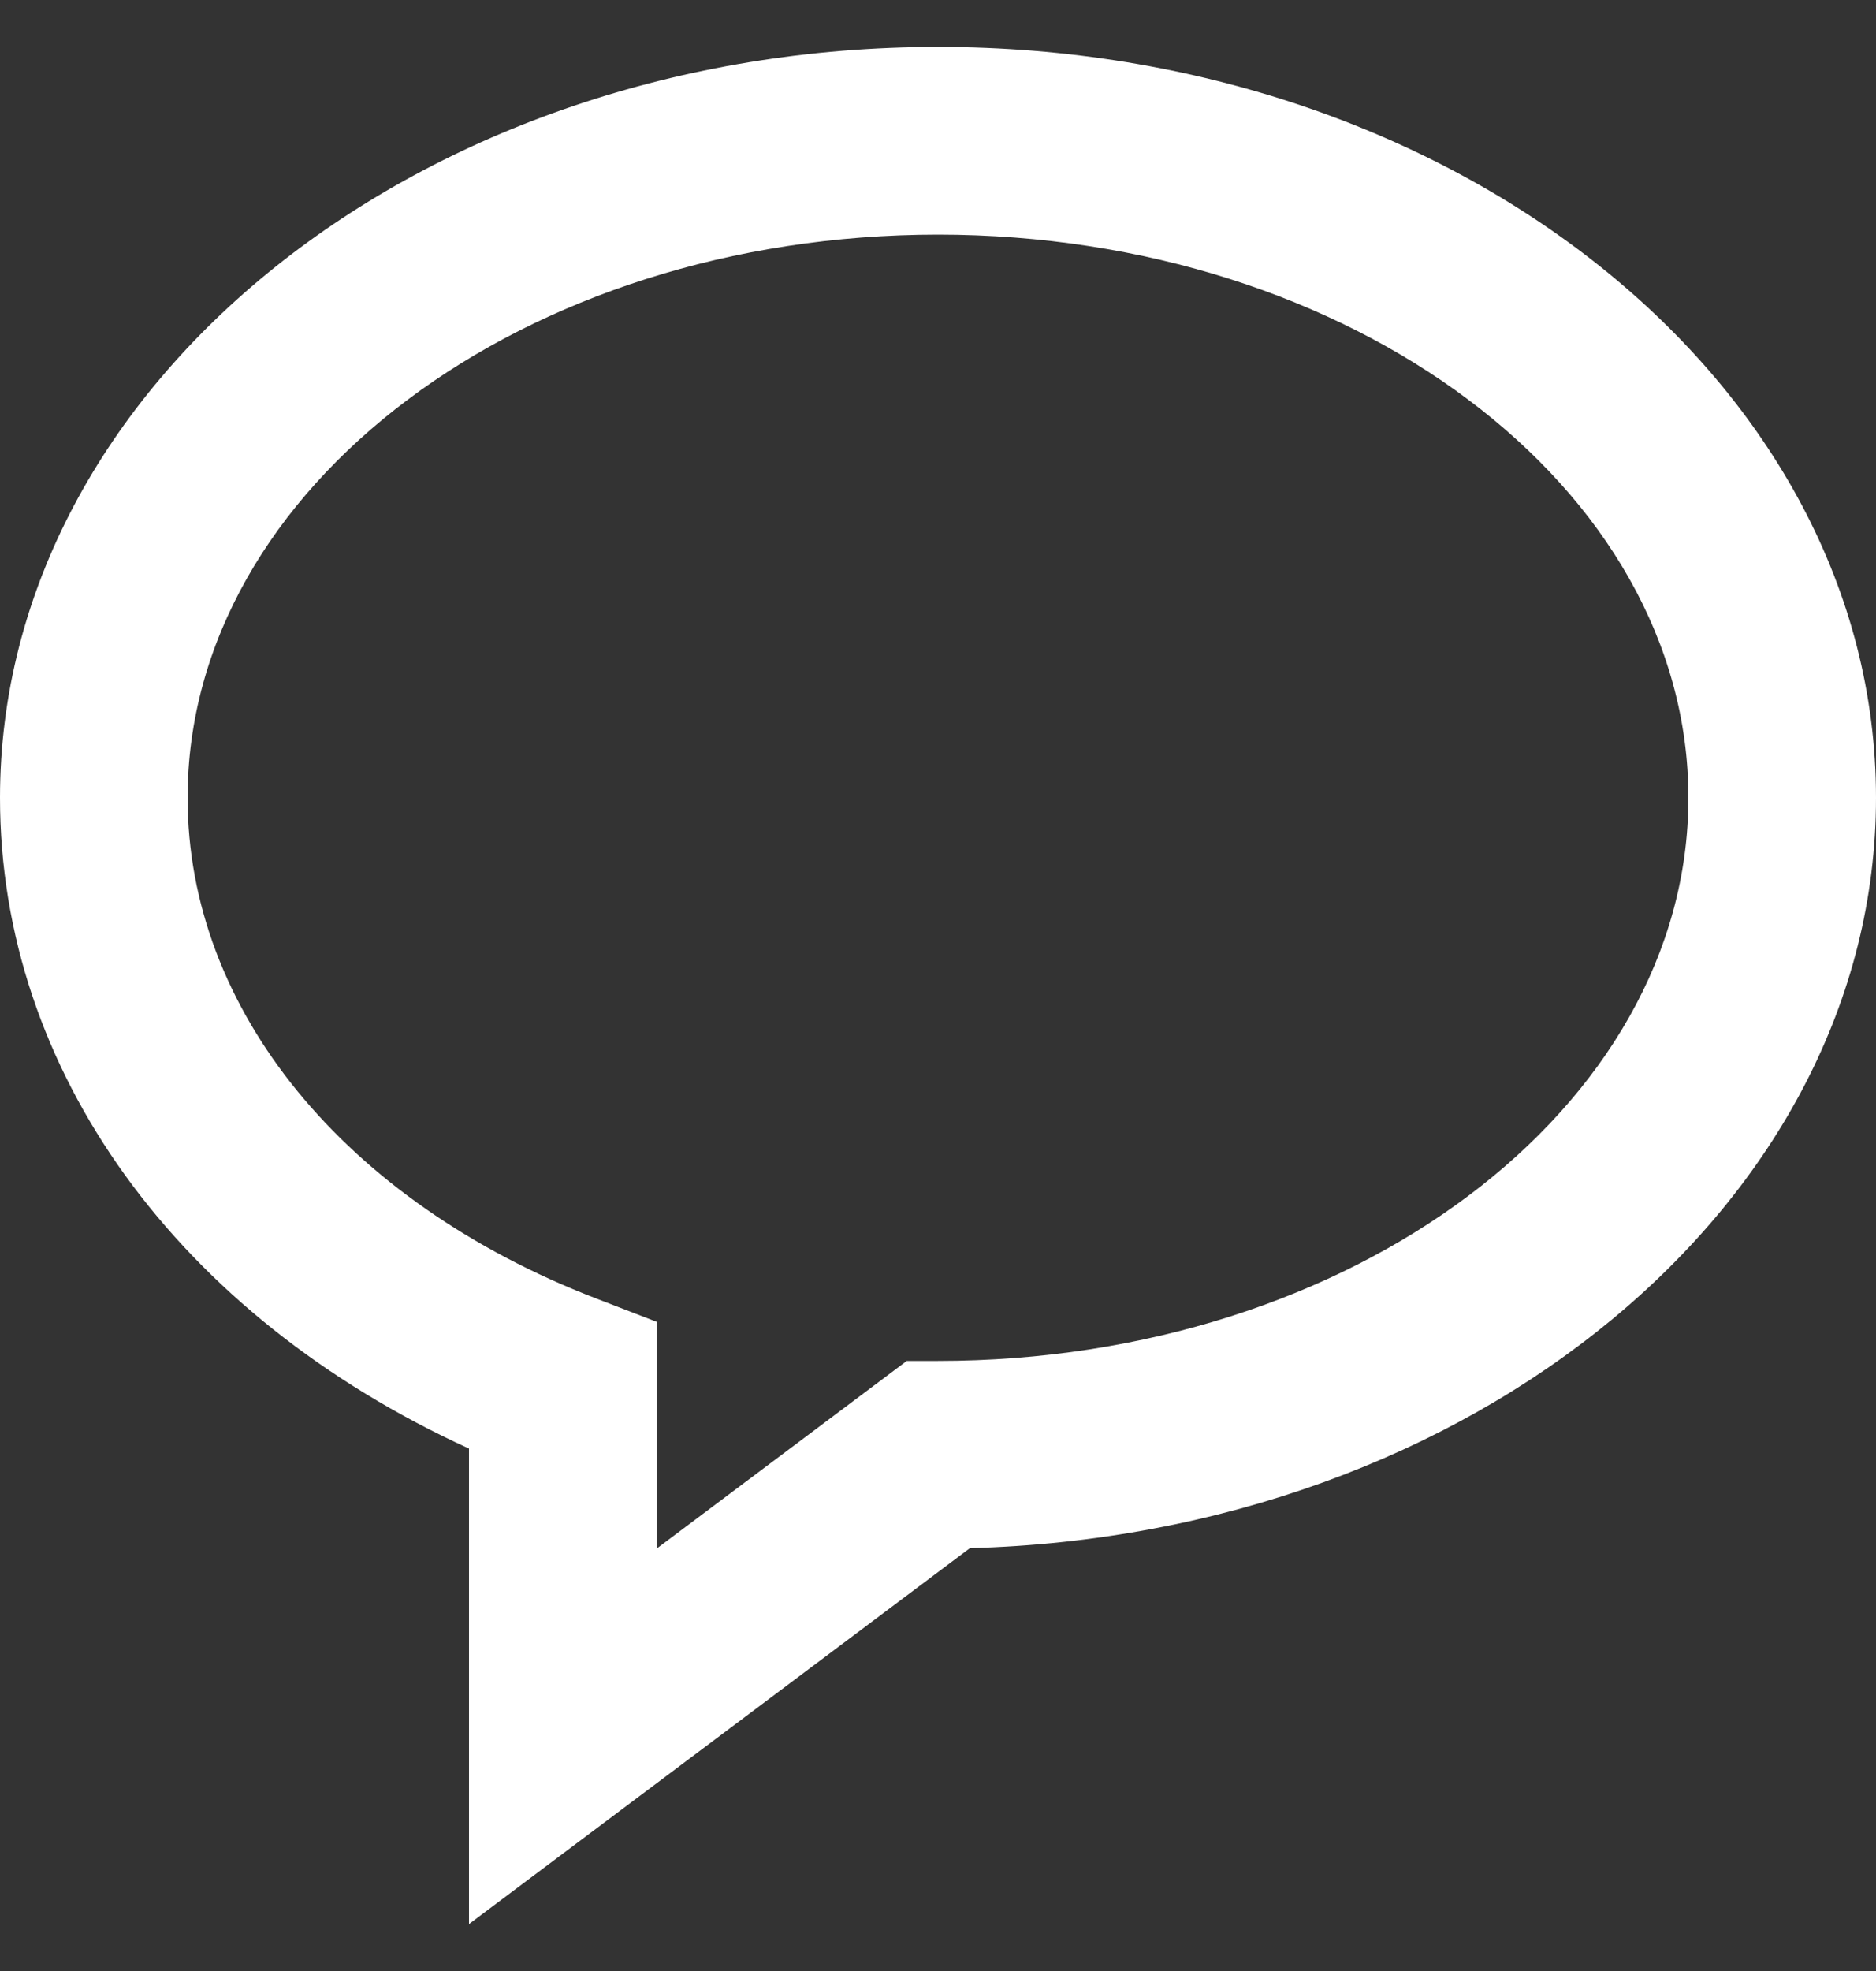 <svg width="20" height="21" viewBox="0 0 20 21" fill="none" xmlns="http://www.w3.org/2000/svg">
<rect x="0" y="0" width="20" height="21" fill="#333333" stroke="none"/>
<path d="M10 0.5C4.486 0.5 0 4.089 0 8.5C0 11.408 1.898 14.016 5 15.434V20.5L10.34 16.495C15.697 16.352 20 12.82 20 8.5C20 4.089 15.514 0.5 10 0.5ZM10 14.5H9.667L7 16.5V14.083L6.359 13.836C3.67 12.801 2 10.756 2 8.5C2 5.191 5.589 2.5 10 2.5C14.411 2.5 18 5.191 18 8.5C18 11.809 14.411 14.5 10 14.5Z" fill="white"/>
</svg>
